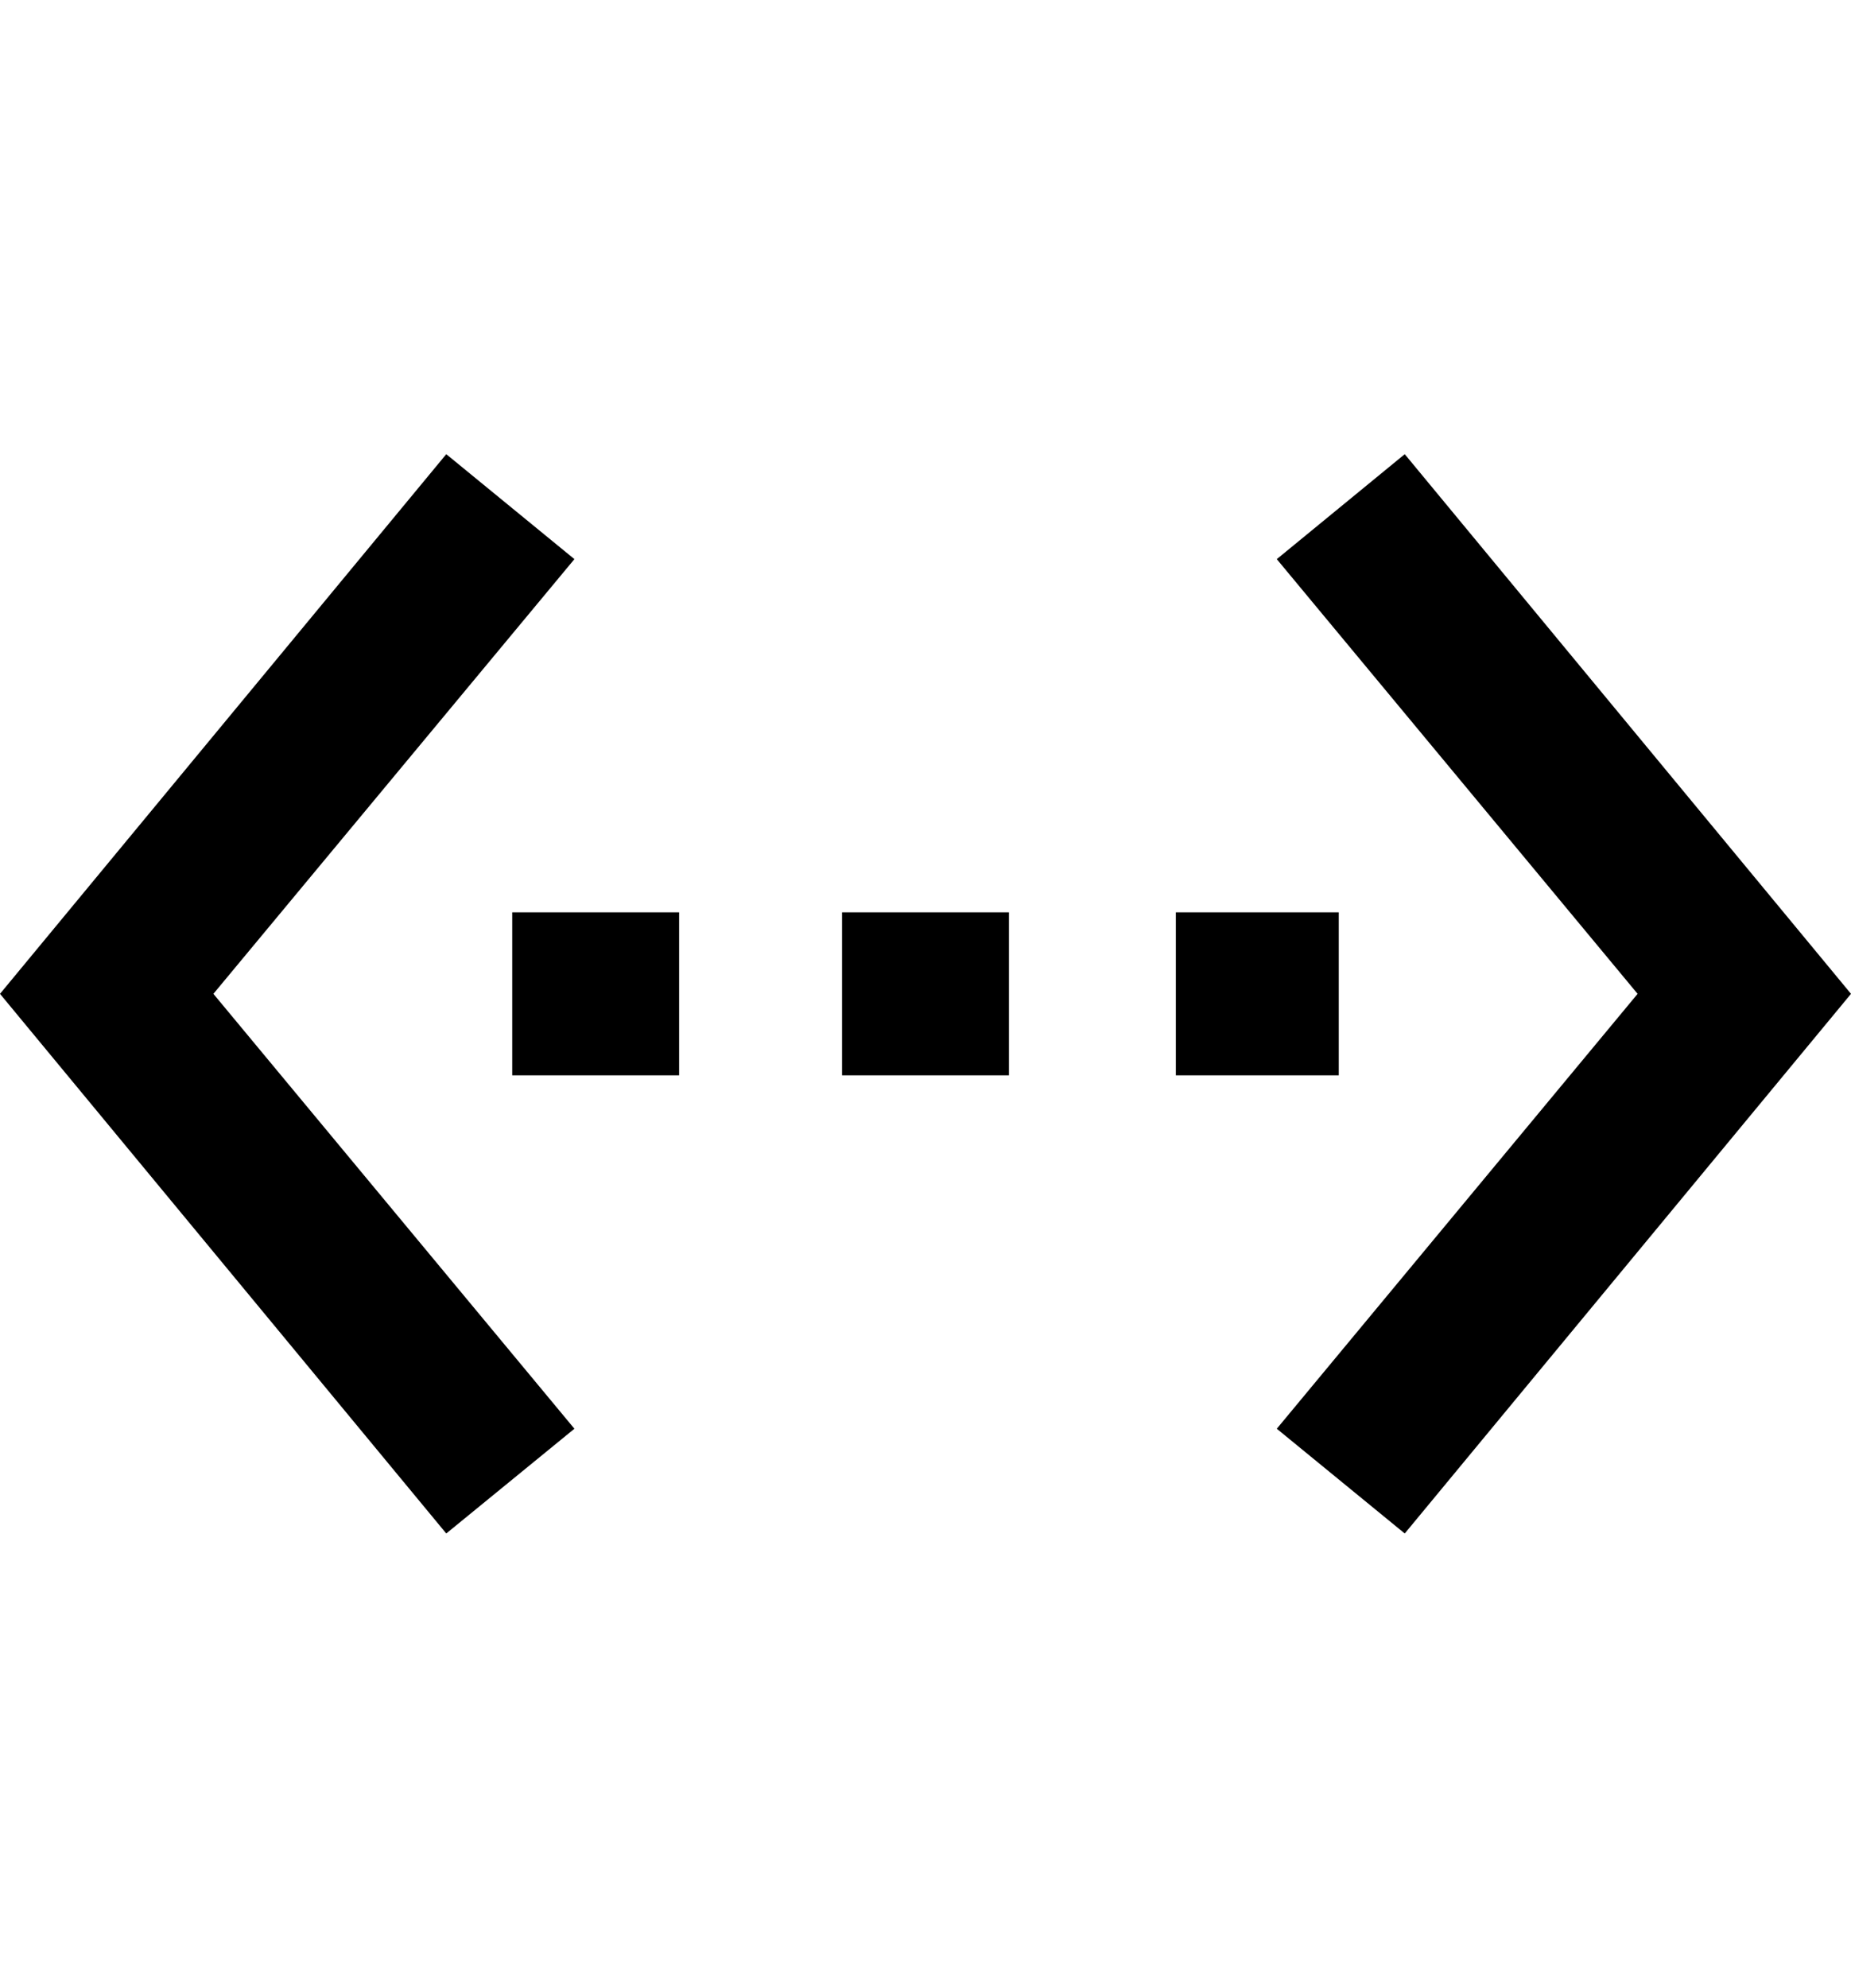 <svg height="1000" width="931.6" xmlns="http://www.w3.org/2000/svg"><path d="m289.1 281.3l-181.7 218.7 181.7 218.8-64.5 52.7-224.6-271.5 224.6-271.5z m-31.3 259.7v-82h84v82h-84z m416-82v82h-82v-82h82z m-250 82v-82h84v82h-84z m283.2-312.5l224.6 271.5-224.6 271.5-64.4-52.7 181.6-218.8-181.6-218.7z" /></svg>